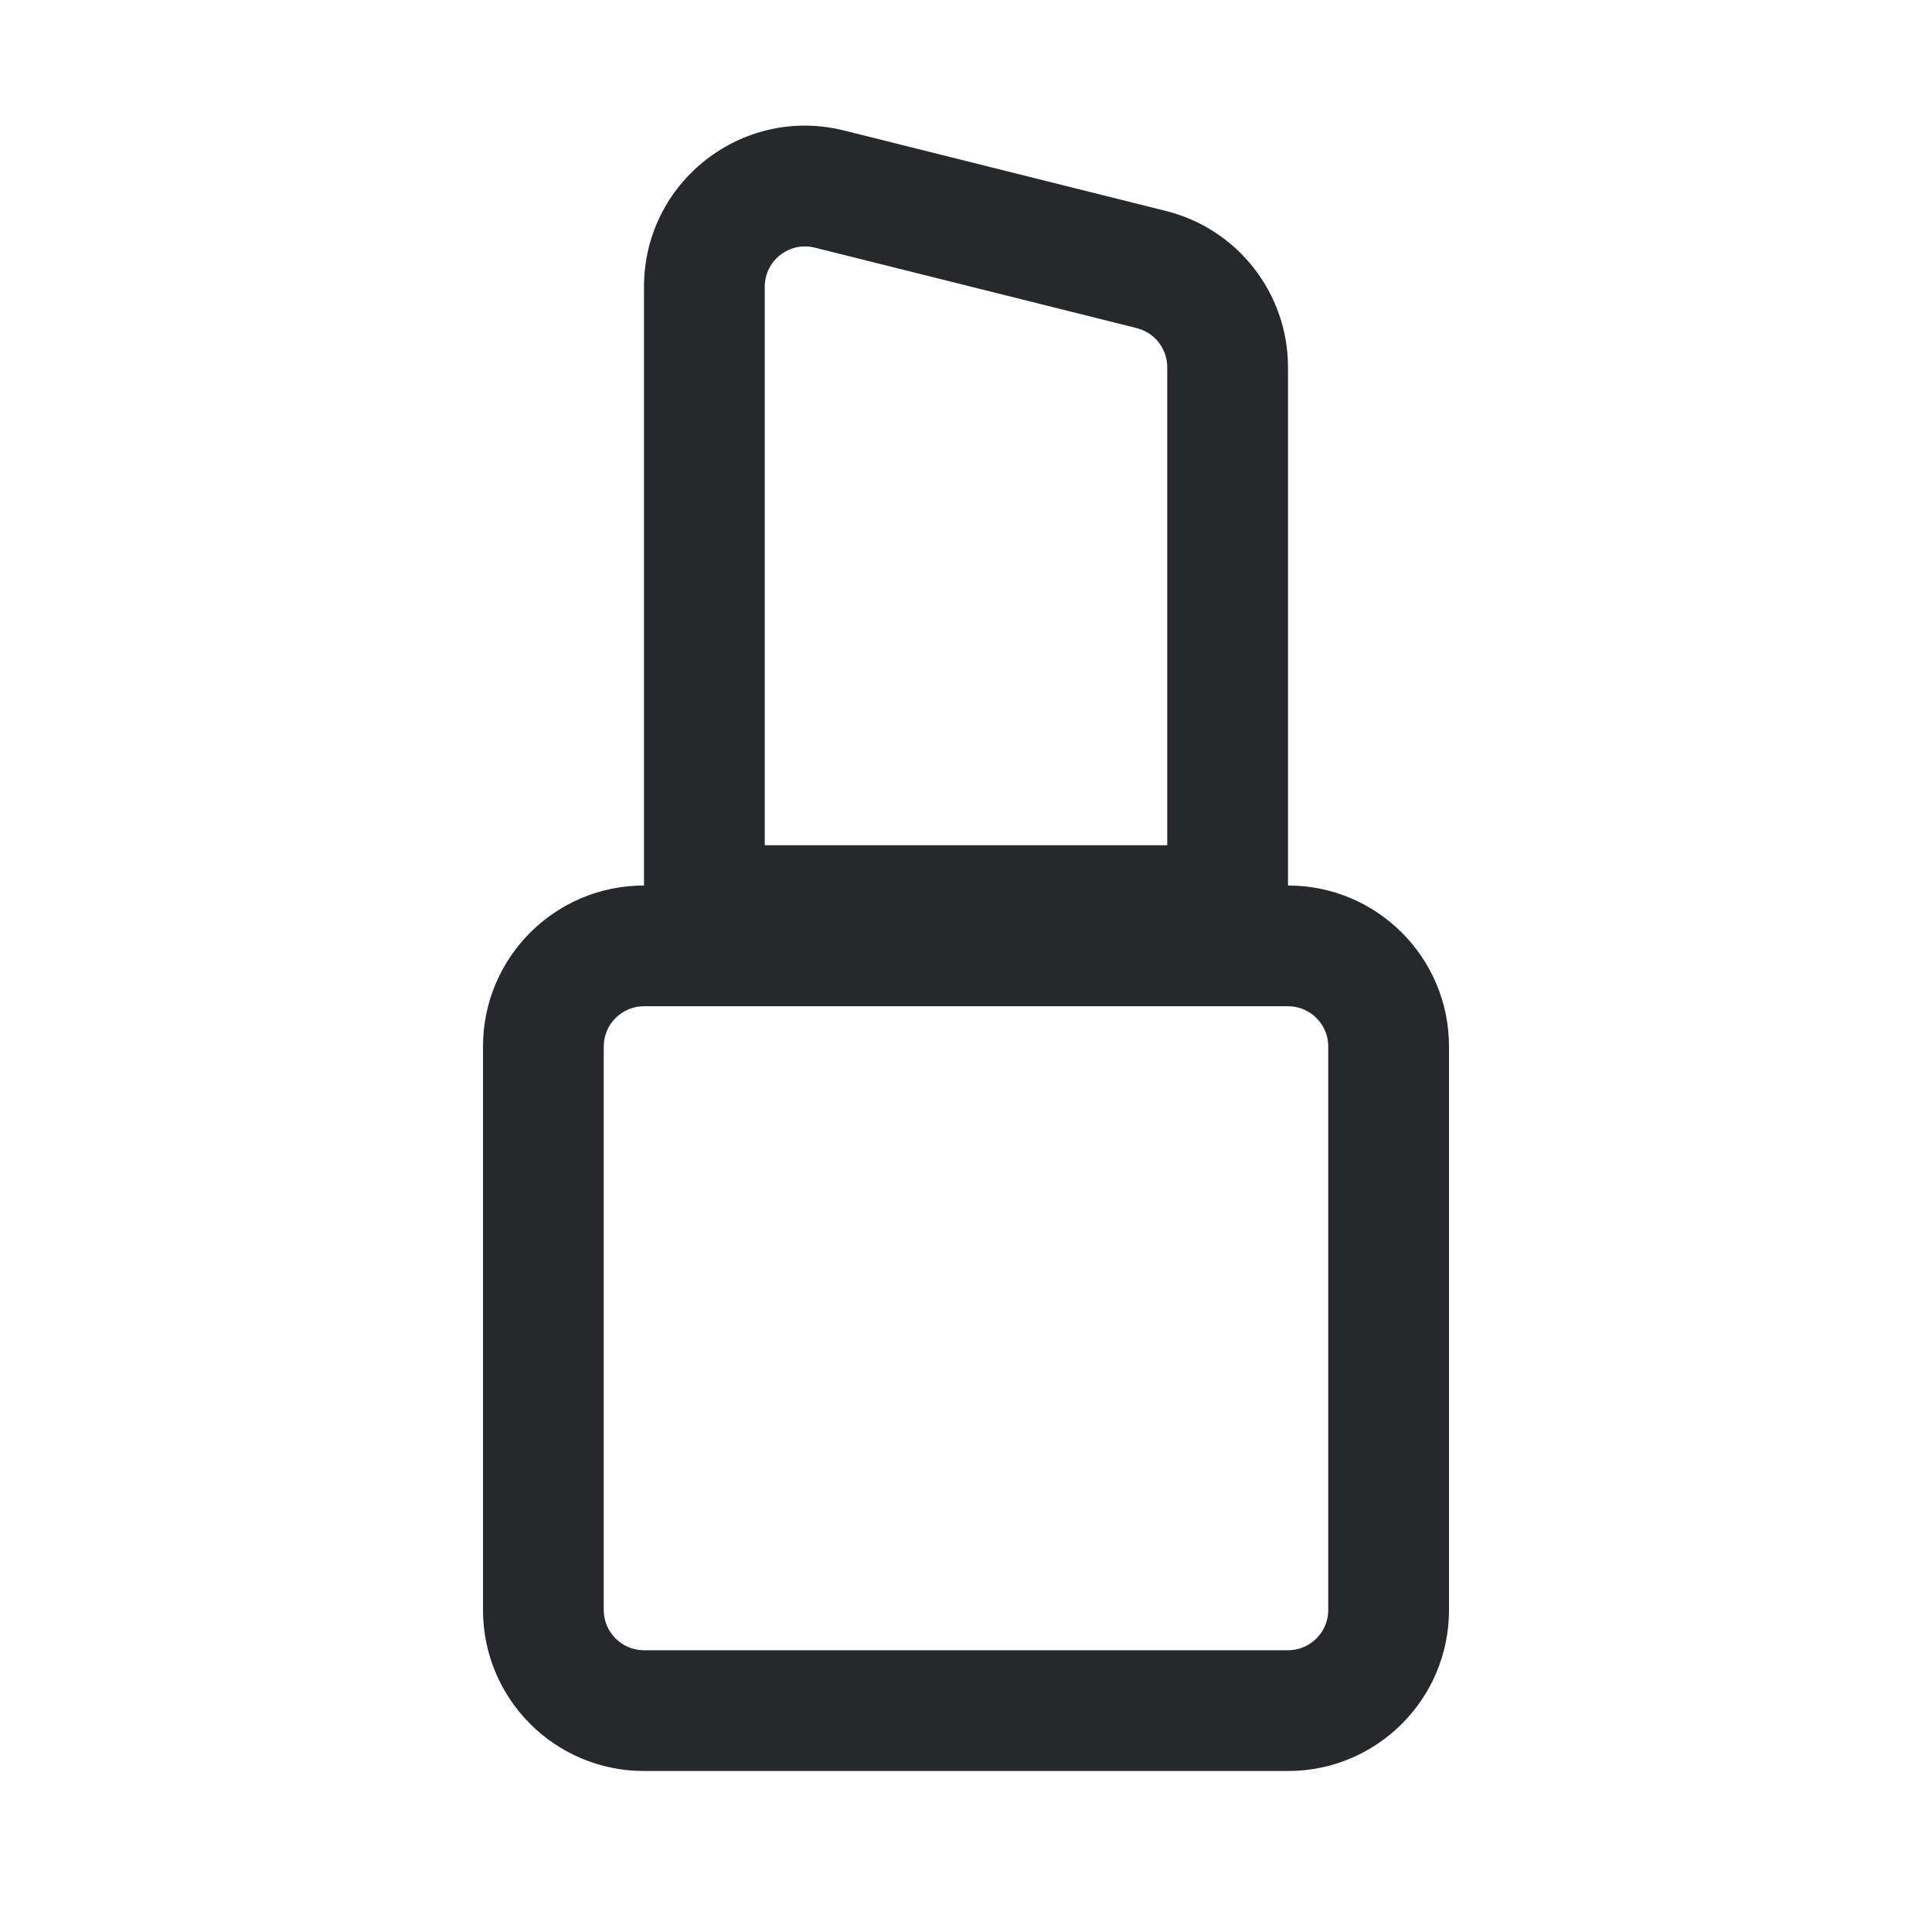<svg width="24" height="24" viewBox="0 0 24 24" fill="none" xmlns="http://www.w3.org/2000/svg">
<path fill-rule="evenodd" clip-rule="evenodd" d="M10.121 3.076L14.121 4.076C14.344 4.132 14.5 4.332 14.5 4.562V10.5H9.5V3.562C9.5 3.236 9.806 2.998 10.121 3.076ZM8 3.562C8 2.26 9.223 1.306 10.485 1.621L14.485 2.621C15.375 2.844 16 3.644 16 4.562V11C17.105 11 18 11.895 18 13V20C18 21.105 17.105 22 16 22H8C6.895 22 6 21.105 6 20V13C6 11.895 6.895 11 8 11V3.562ZM8 12.5H16C16.276 12.5 16.5 12.724 16.5 13V20C16.5 20.276 16.276 20.5 16 20.5H8C7.724 20.5 7.5 20.276 7.5 20V13C7.5 12.724 7.724 12.5 8 12.5Z" fill="#26282C"/>
</svg>
